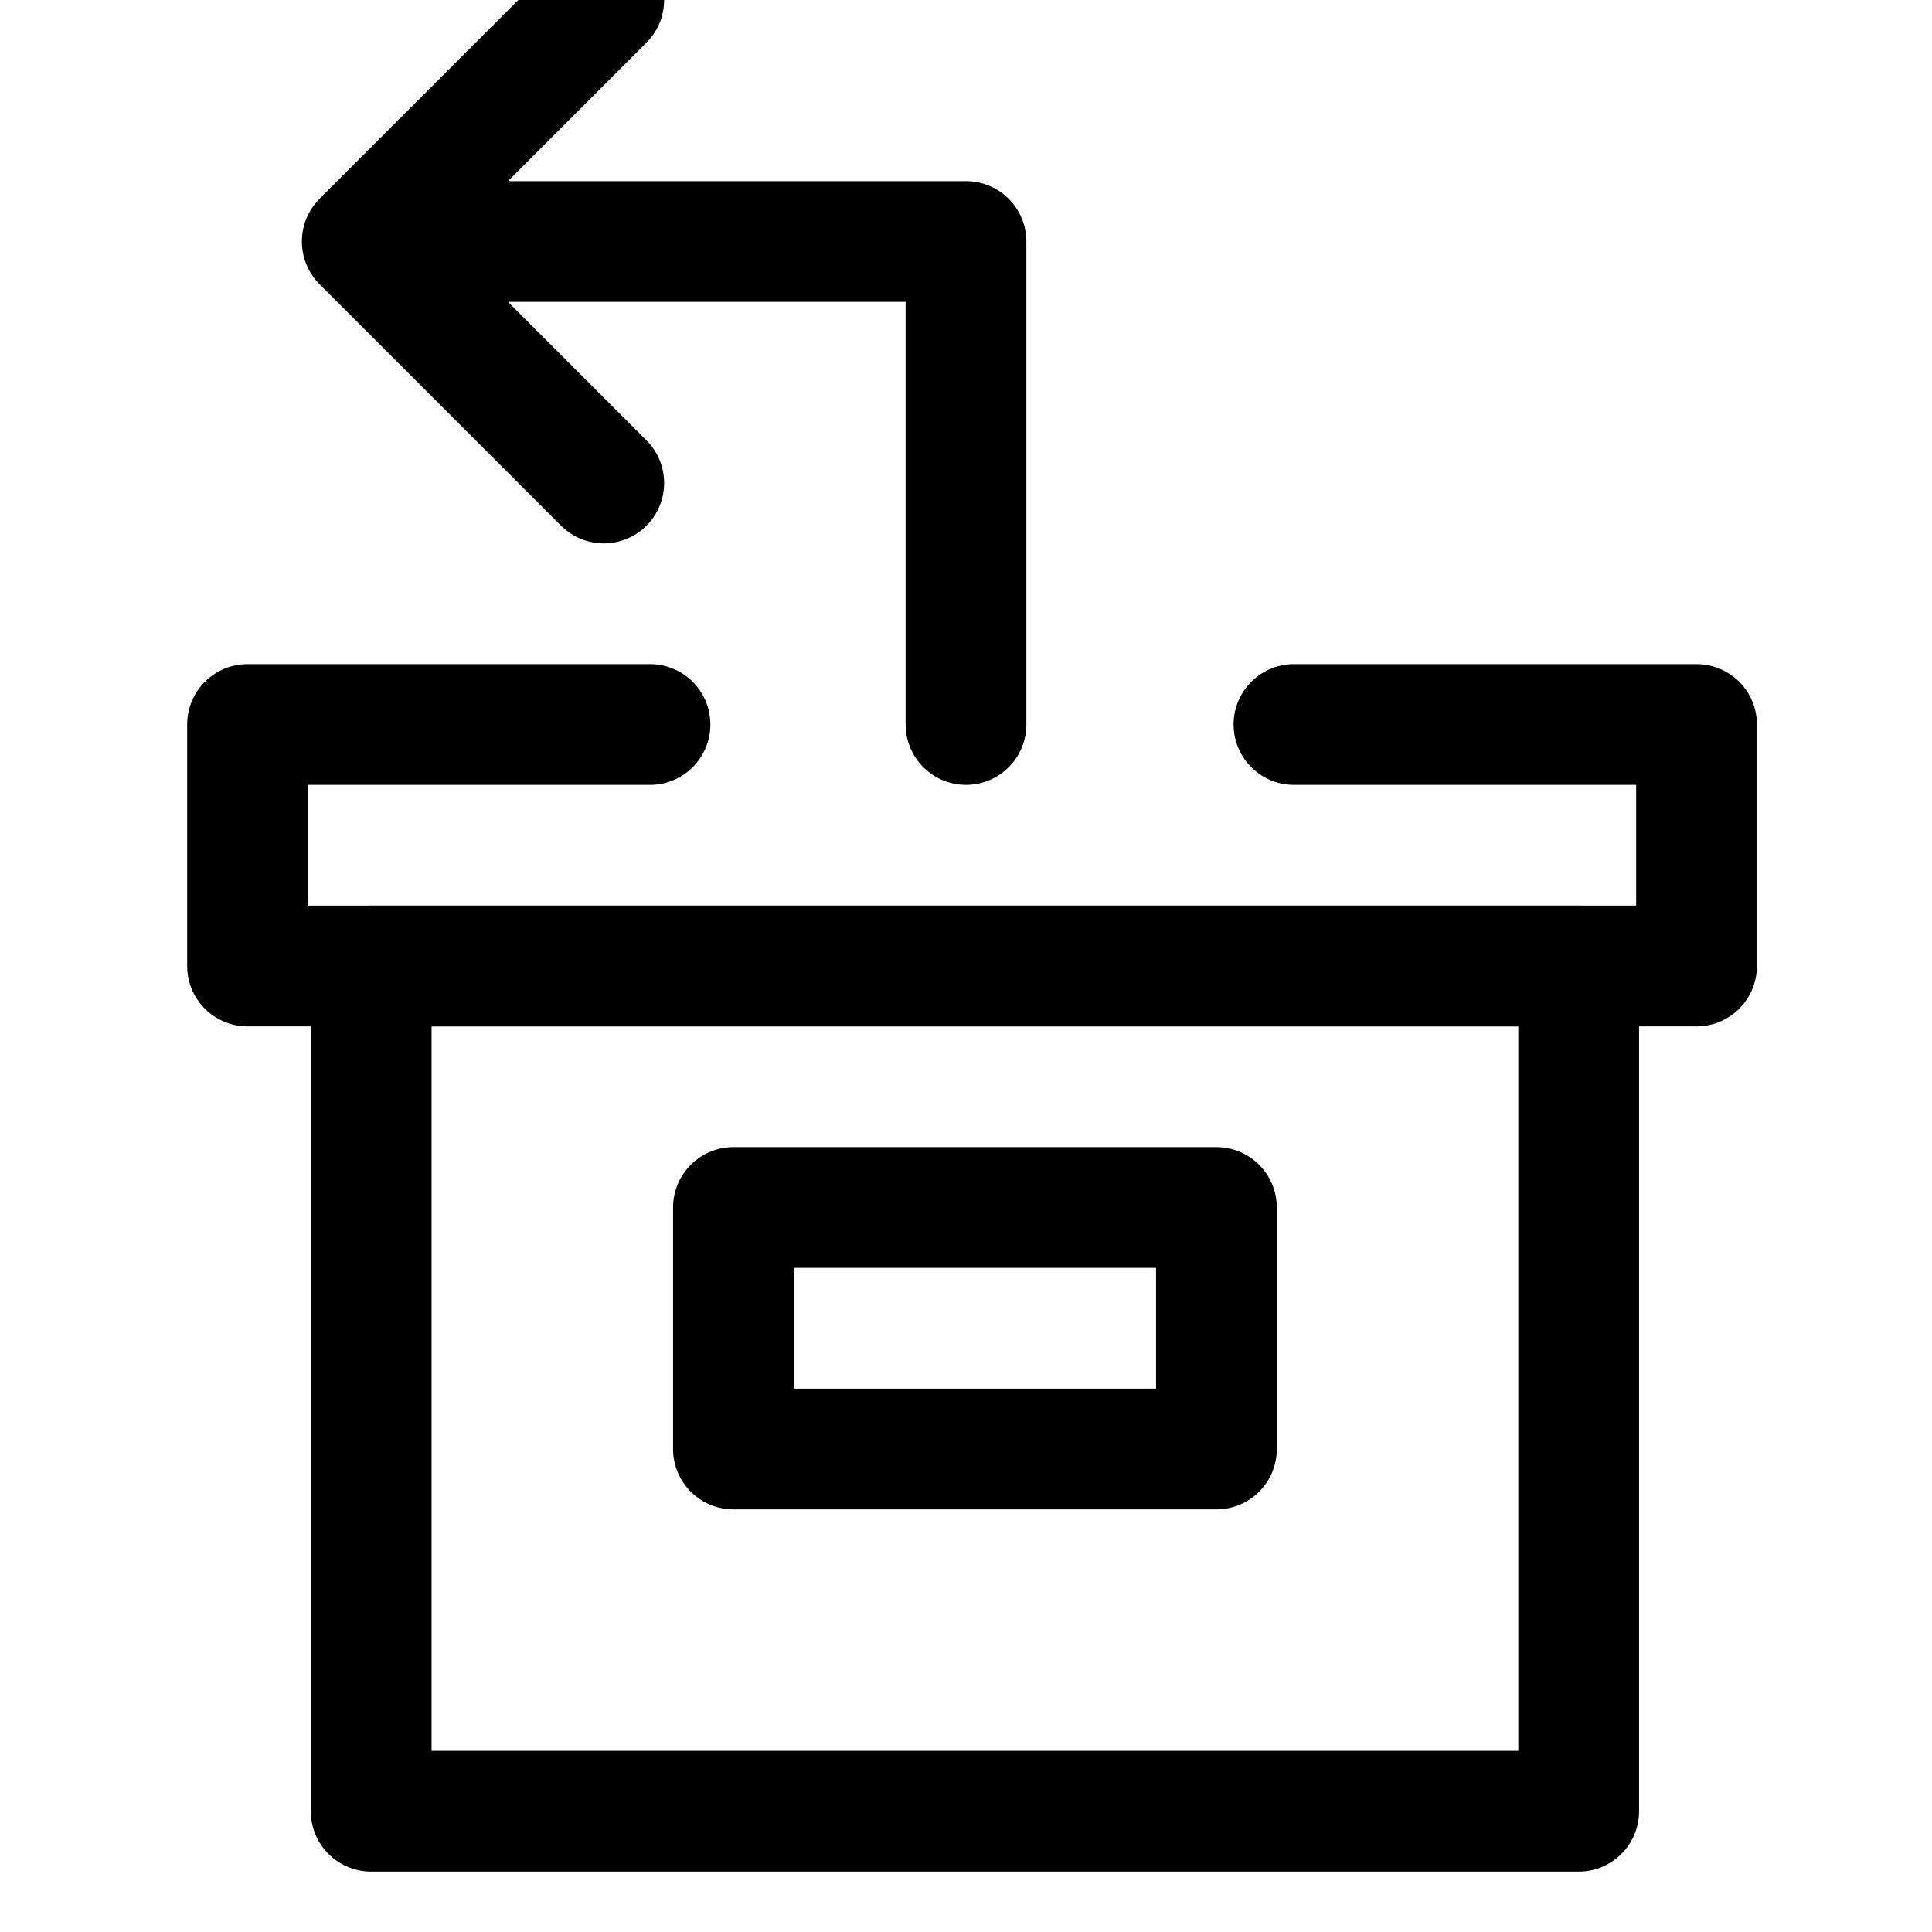 <svg width="16" height="16" viewBox="0 0 16 16" fill="none" xmlns="http://www.w3.org/2000/svg">
<g clip-path="url(#clip0_3613_70)">
<path d="M3.074 15V8H13.074V15H3.074Z" stroke="currentColor" stroke-linejoin="round"/>
<path d="M5.383 6H2.05V8H14.05V6H10.716" stroke="currentColor" stroke-linecap="round" stroke-linejoin="round"/>
<path d="M8 6L8 2L3 2M3 2L5 4M3 2L5 -1.31134e-07" stroke="currentColor" stroke-linecap="round" stroke-linejoin="round"/>
<path d="M10.074 12H6.074V10H10.074V12Z" stroke="currentColor" stroke-linejoin="round"/>
</g>
<defs>
<clipPath id="clip0_3613_70">
<rect width="16" height="16" fill="white"/>
</clipPath>
</defs>
</svg>

